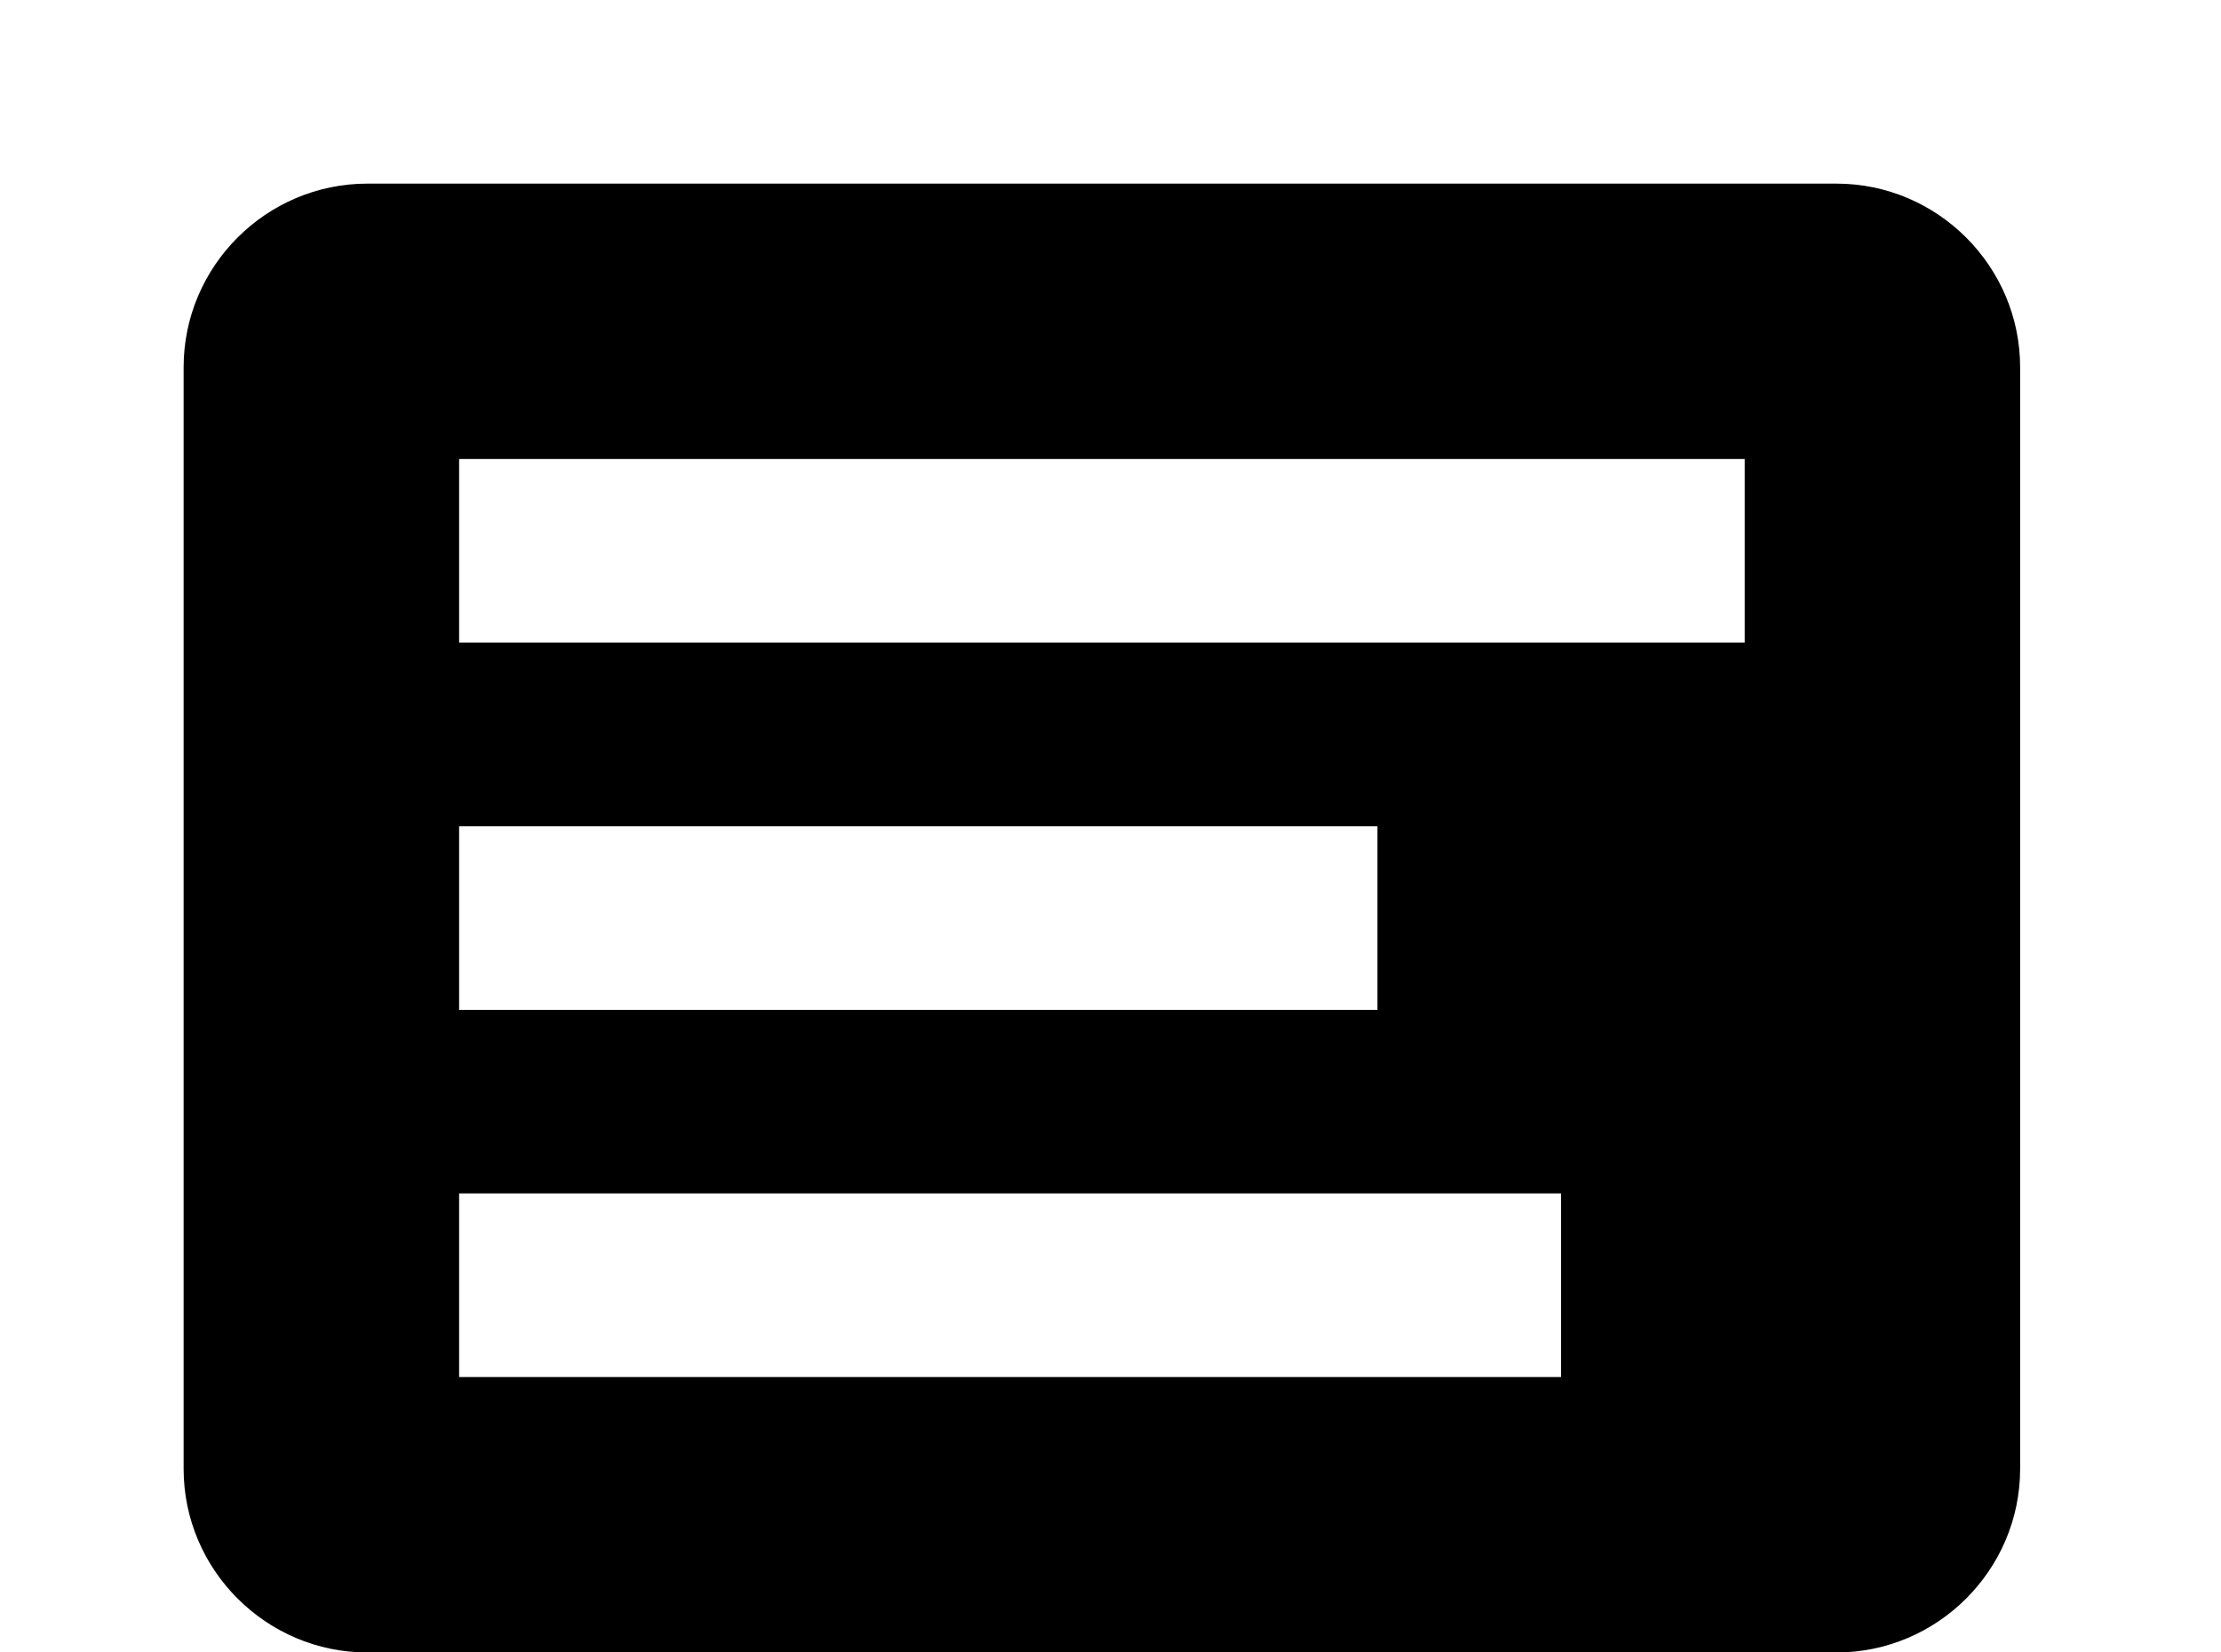 <!-- Generated by IcoMoon.io -->
<svg version="1.1" xmlns="http://www.w3.org/2000/svg" width="43" height="32" viewBox="0 0 43 32">
<title>tooltip-text</title>
<path d="M7.111 3.556h28.444c1.956 0 3.556 1.6 3.556 3.556v21.333c0 1.956-1.6 3.556-3.556 3.556h-7.111l-7.111 7.111-7.111-7.111h-7.111c-1.956 0-3.556-1.6-3.556-3.556v-21.333c0-1.956 1.6-3.556 3.556-3.556M8.889 8.889v3.556h24.889v-3.556h-24.889M8.889 16v3.556h17.778v-3.556h-17.778M8.889 23.111v3.556h21.333v-3.556h-21.333z"></path>
</svg>
